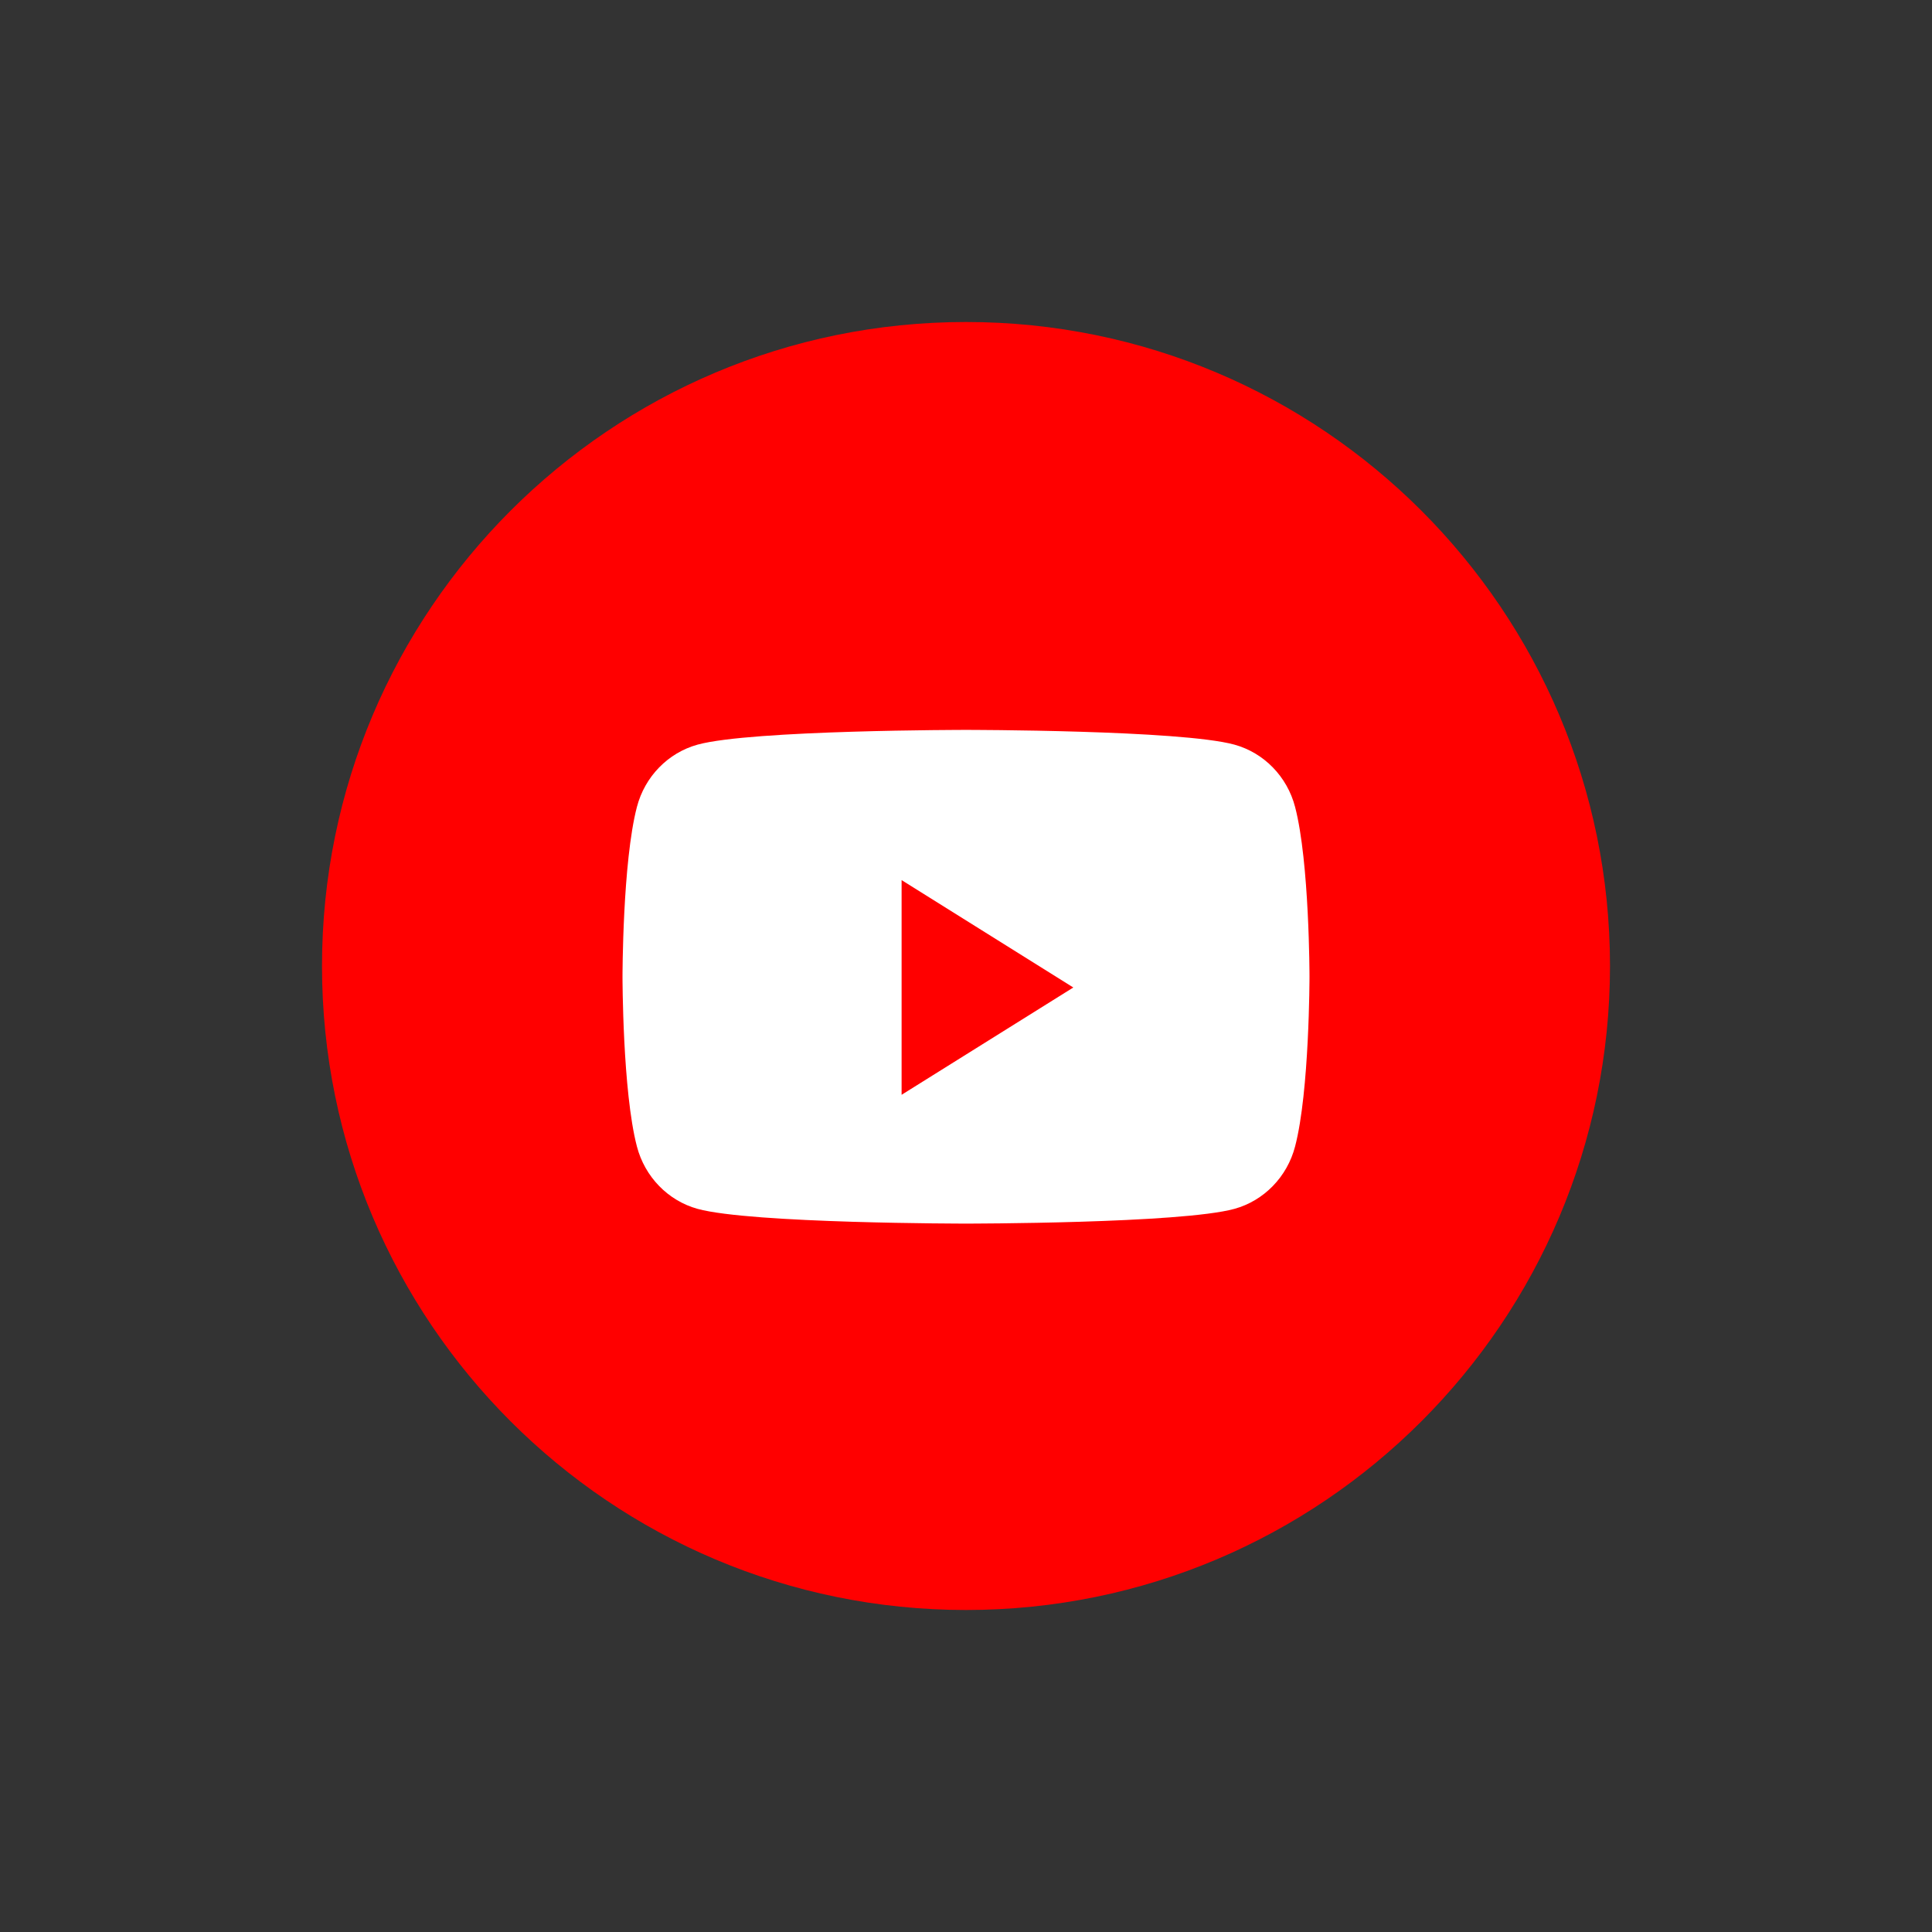 <?xml version="1.0" encoding="UTF-8"?>
<svg width="24px" height="24px" viewBox="0 0 24 24" version="1.1" xmlns="http://www.w3.org/2000/svg" xmlns:xlink="http://www.w3.org/1999/xlink">
    <rect x="0" y="0" width="24" height="24" fill="#333333" stroke="none"/>
    <!-- Generator: Sketch 50.2 (55047) - http://www.bohemiancoding.com/sketch -->
    <title>Icons/Youtube</title>
    <desc>Created with Sketch.</desc>
    <defs></defs>
    <g id="Icons/Youtube" stroke="none" stroke-width="1" fill="none" fill-rule="evenodd">
        <g id="Group" transform="translate(4, 4)" fill-rule="nonzero">
            <g id="Youtube">
                <g id="Page-1">
                    <g id="Social_icons">
                        <g id="Youtube">
                            <path d="M0,8 C0,3.582 3.582,0 8,0 C12.418,0 16,3.582 16,8 C16,12.418 12.418,16 8,16 C3.582,16 0,12.418 0,8 Z" id="back" fill="#FF0000"></path>
                            <path d="M12.088,6.024 C11.99,5.647 11.701,5.351 11.334,5.25 C10.668,5.067 8,5.067 8,5.067 C8,5.067 5.332,5.067 4.666,5.25 C4.299,5.351 4.01,5.647 3.912,6.024 C3.733,6.708 3.733,8.133 3.733,8.133 C3.733,8.133 3.733,9.559 3.912,10.242 C4.01,10.619 4.299,10.916 4.666,11.017 C5.332,11.2 8,11.2 8,11.2 C8,11.2 10.668,11.2 11.334,11.017 C11.701,10.916 11.99,10.619 12.088,10.242 C12.267,9.559 12.267,8.133 12.267,8.133 C12.267,8.133 12.267,6.708 12.088,6.024" id="Fill-1" fill="#FFFFFF"></path>
                            <polygon id="Fill-2" fill="#FF0000" points="7.2 9.6 7.2 6.933 9.333 8.267"></polygon>
                        </g>
                    </g>
                </g>
            </g>
        </g>
    </g>
</svg>